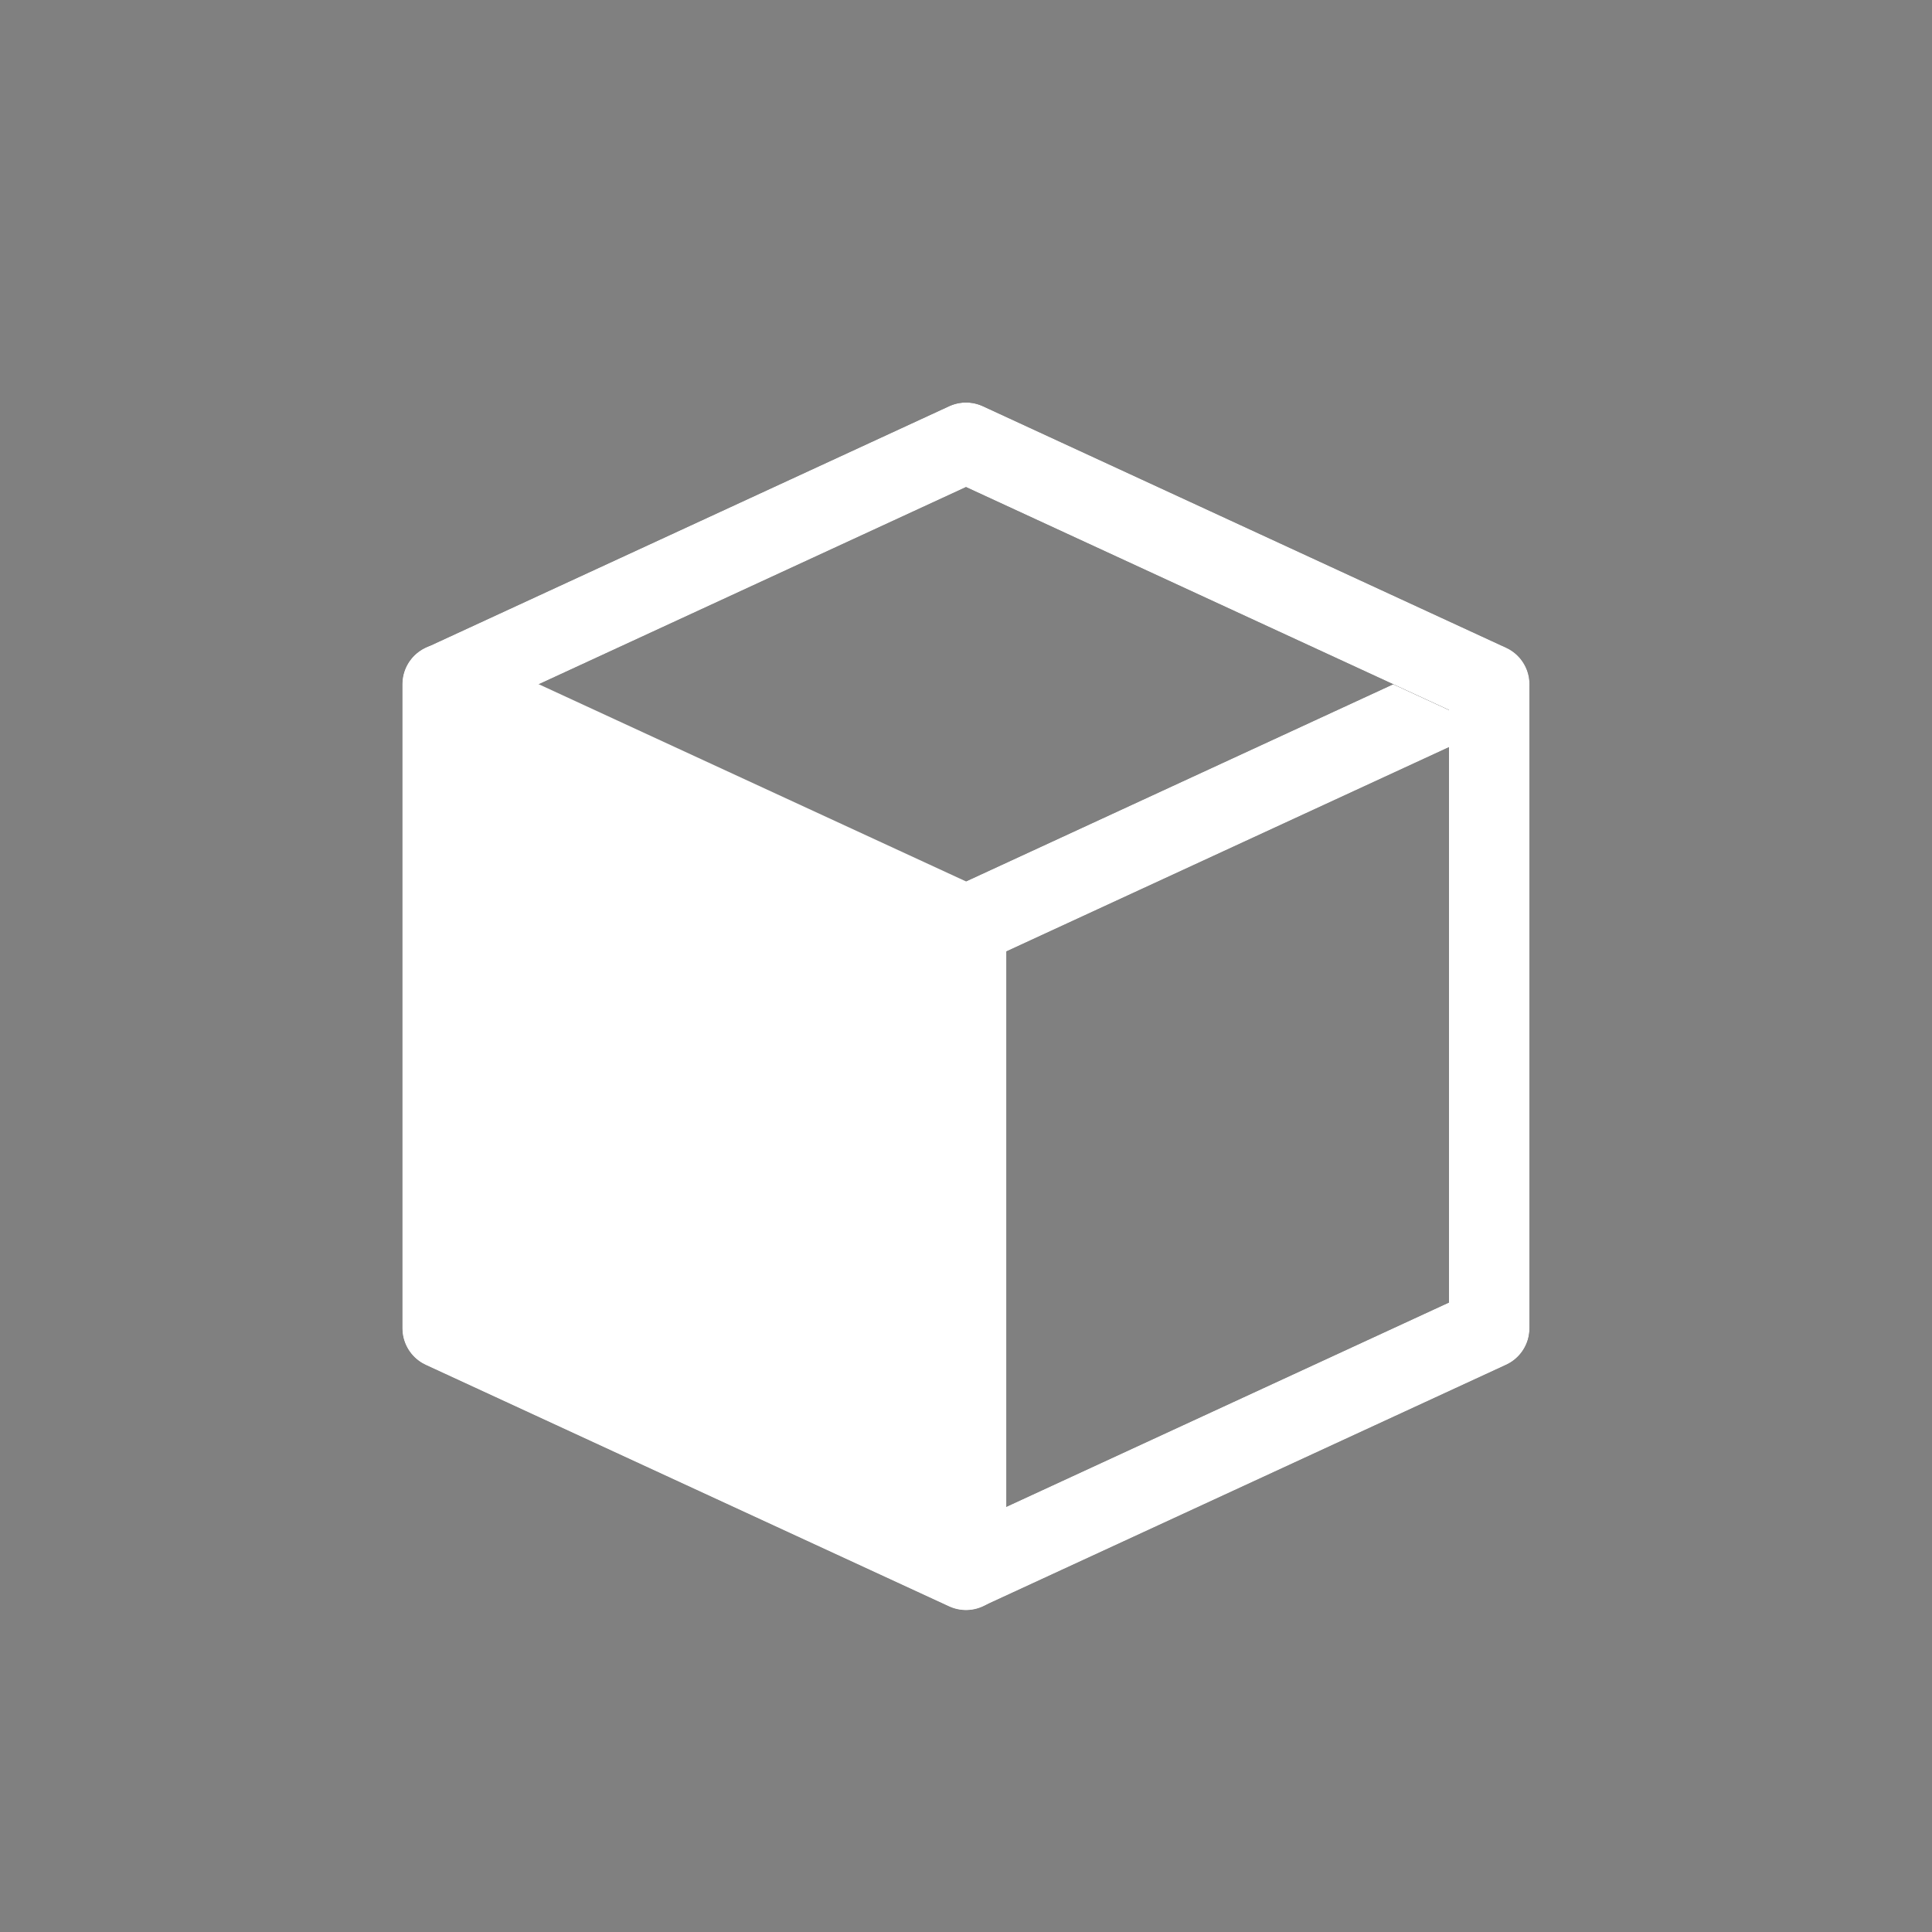 <svg width="24" height="24" viewBox="0 0 24 24" fill="none" xmlns="http://www.w3.org/2000/svg">
<rect x="0" y="0" width="24" height="24" fill="#808080" stroke="none"/>
<path d="M18.5 8.5L12 11.5" stroke="black" stroke-linecap="round" stroke-linejoin="round"/>
<path d="M18.5 8.5L12 11.5" stroke="white" stroke-linecap="round" stroke-linejoin="round"/>
<path d="M5.5 16.5V8.5L12 5.5L18.5 8.5V16.5L12 19.5L5.5 16.5Z" stroke="black" stroke-linecap="round" stroke-linejoin="round"/>
<path d="M5.5 16.5V8.5L12 5.5L18.5 8.5V16.5L12 19.5L5.5 16.5Z" stroke="white" stroke-linecap="round" stroke-linejoin="round"/>
<path d="M5.5 16.5V8.5L12 11.5V19.5L5.5 16.5Z" fill="white" stroke="white" stroke-linecap="round" stroke-linejoin="round"/>
</svg>
